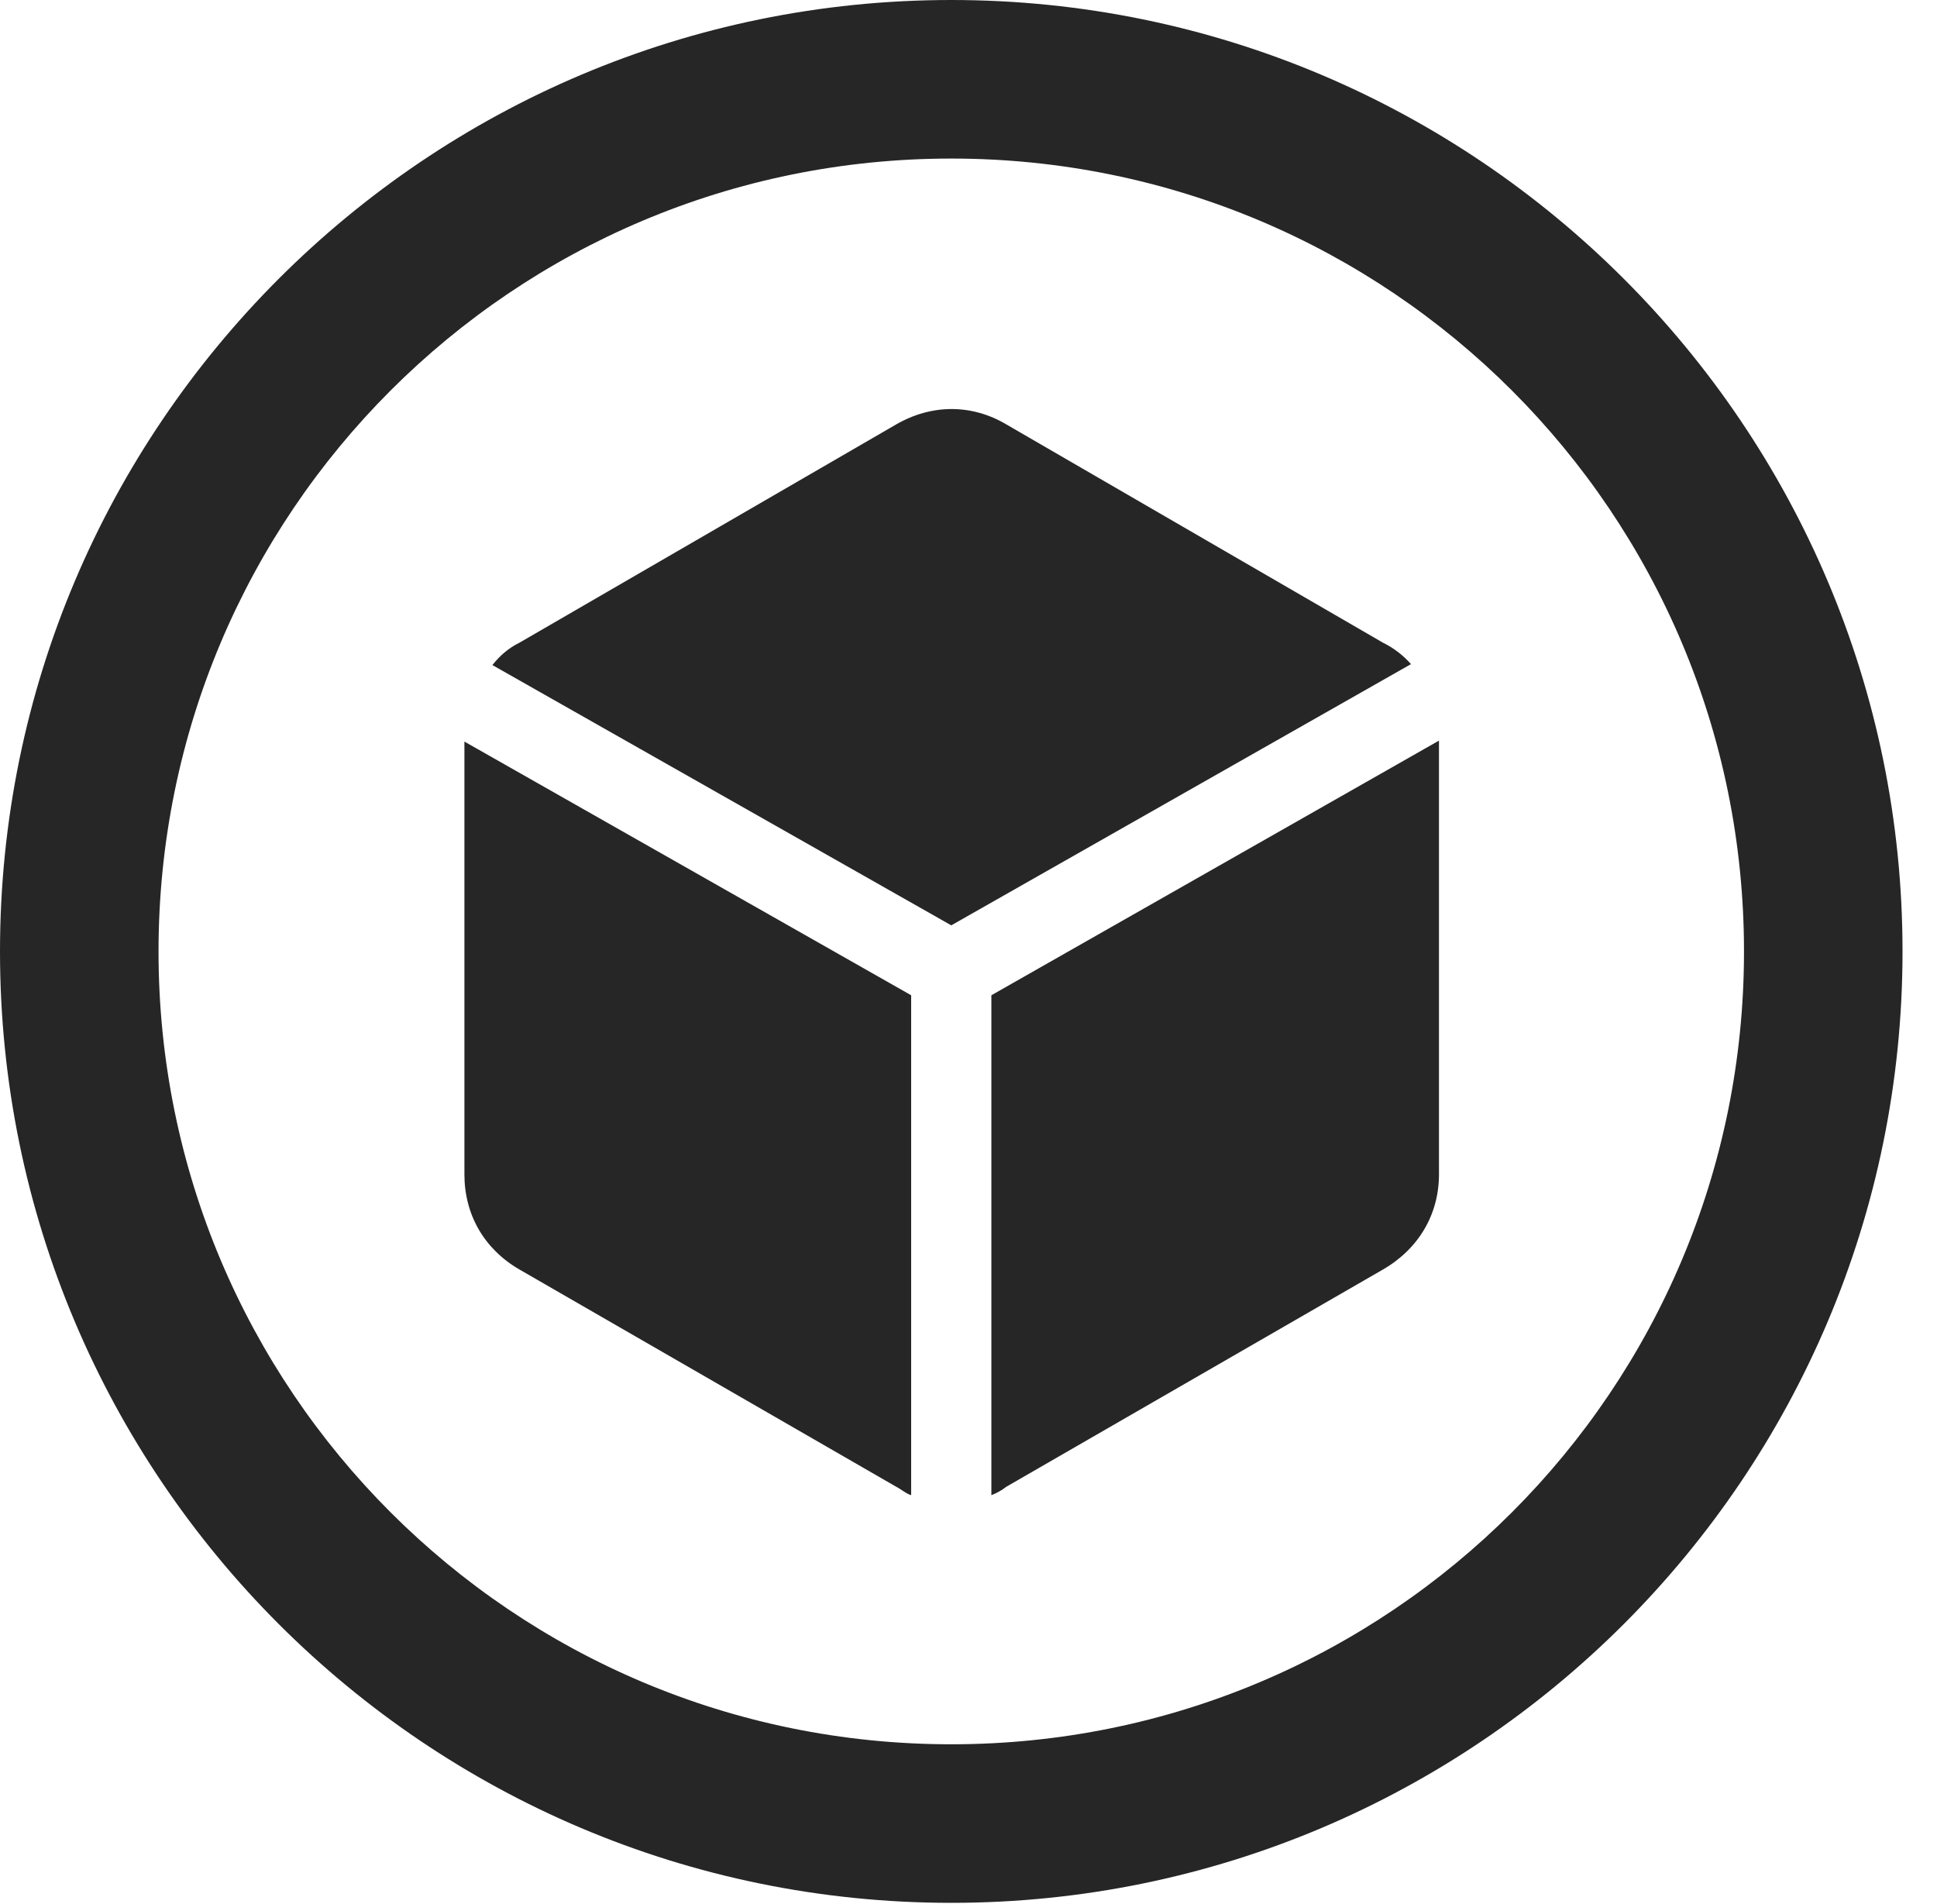 <?xml version="1.0" encoding="UTF-8"?>
<!--Generator: Apple Native CoreSVG 341-->
<!DOCTYPE svg
PUBLIC "-//W3C//DTD SVG 1.1//EN"
       "http://www.w3.org/Graphics/SVG/1.1/DTD/svg11.dtd">
<svg version="1.1" xmlns="http://www.w3.org/2000/svg" xmlns:xlink="http://www.w3.org/1999/xlink" viewBox="0 0 20.283 19.932">
 <g>
  <rect height="19.932" opacity="0" width="20.283" x="0" y="0"/>
  <path d="M9.961 19.922C15.459 19.922 19.922 15.459 19.922 9.961C19.922 4.463 15.459 0 9.961 0C4.463 0 0 4.463 0 9.961C0 15.459 4.463 19.922 9.961 19.922ZM9.961 18.262C5.371 18.262 1.66 14.551 1.66 9.961C1.66 5.371 5.371 1.66 9.961 1.66C14.551 1.66 18.262 5.371 18.262 9.961C18.262 14.551 14.551 18.262 9.961 18.262Z" fill="black" fill-opacity="0.85"/>
  <path d="M9.961 9.688L14.775 6.953C14.697 6.865 14.6 6.787 14.482 6.729L10.537 4.443C10.176 4.229 9.756 4.229 9.385 4.443L5.439 6.729C5.322 6.787 5.234 6.865 5.156 6.963ZM9.541 10.42L4.863 7.764C4.863 7.783 4.863 7.812 4.863 7.842L4.863 12.295C4.863 12.715 5.068 13.076 5.439 13.291L9.385 15.566C9.443 15.596 9.482 15.635 9.541 15.654ZM10.381 10.42L10.381 15.654C10.43 15.635 10.488 15.605 10.537 15.566L14.482 13.291C14.854 13.076 15.068 12.715 15.068 12.295L15.068 7.832C15.068 7.812 15.068 7.783 15.068 7.754Z" fill="black" fill-opacity="0.85"/>
 </g>
</svg>
